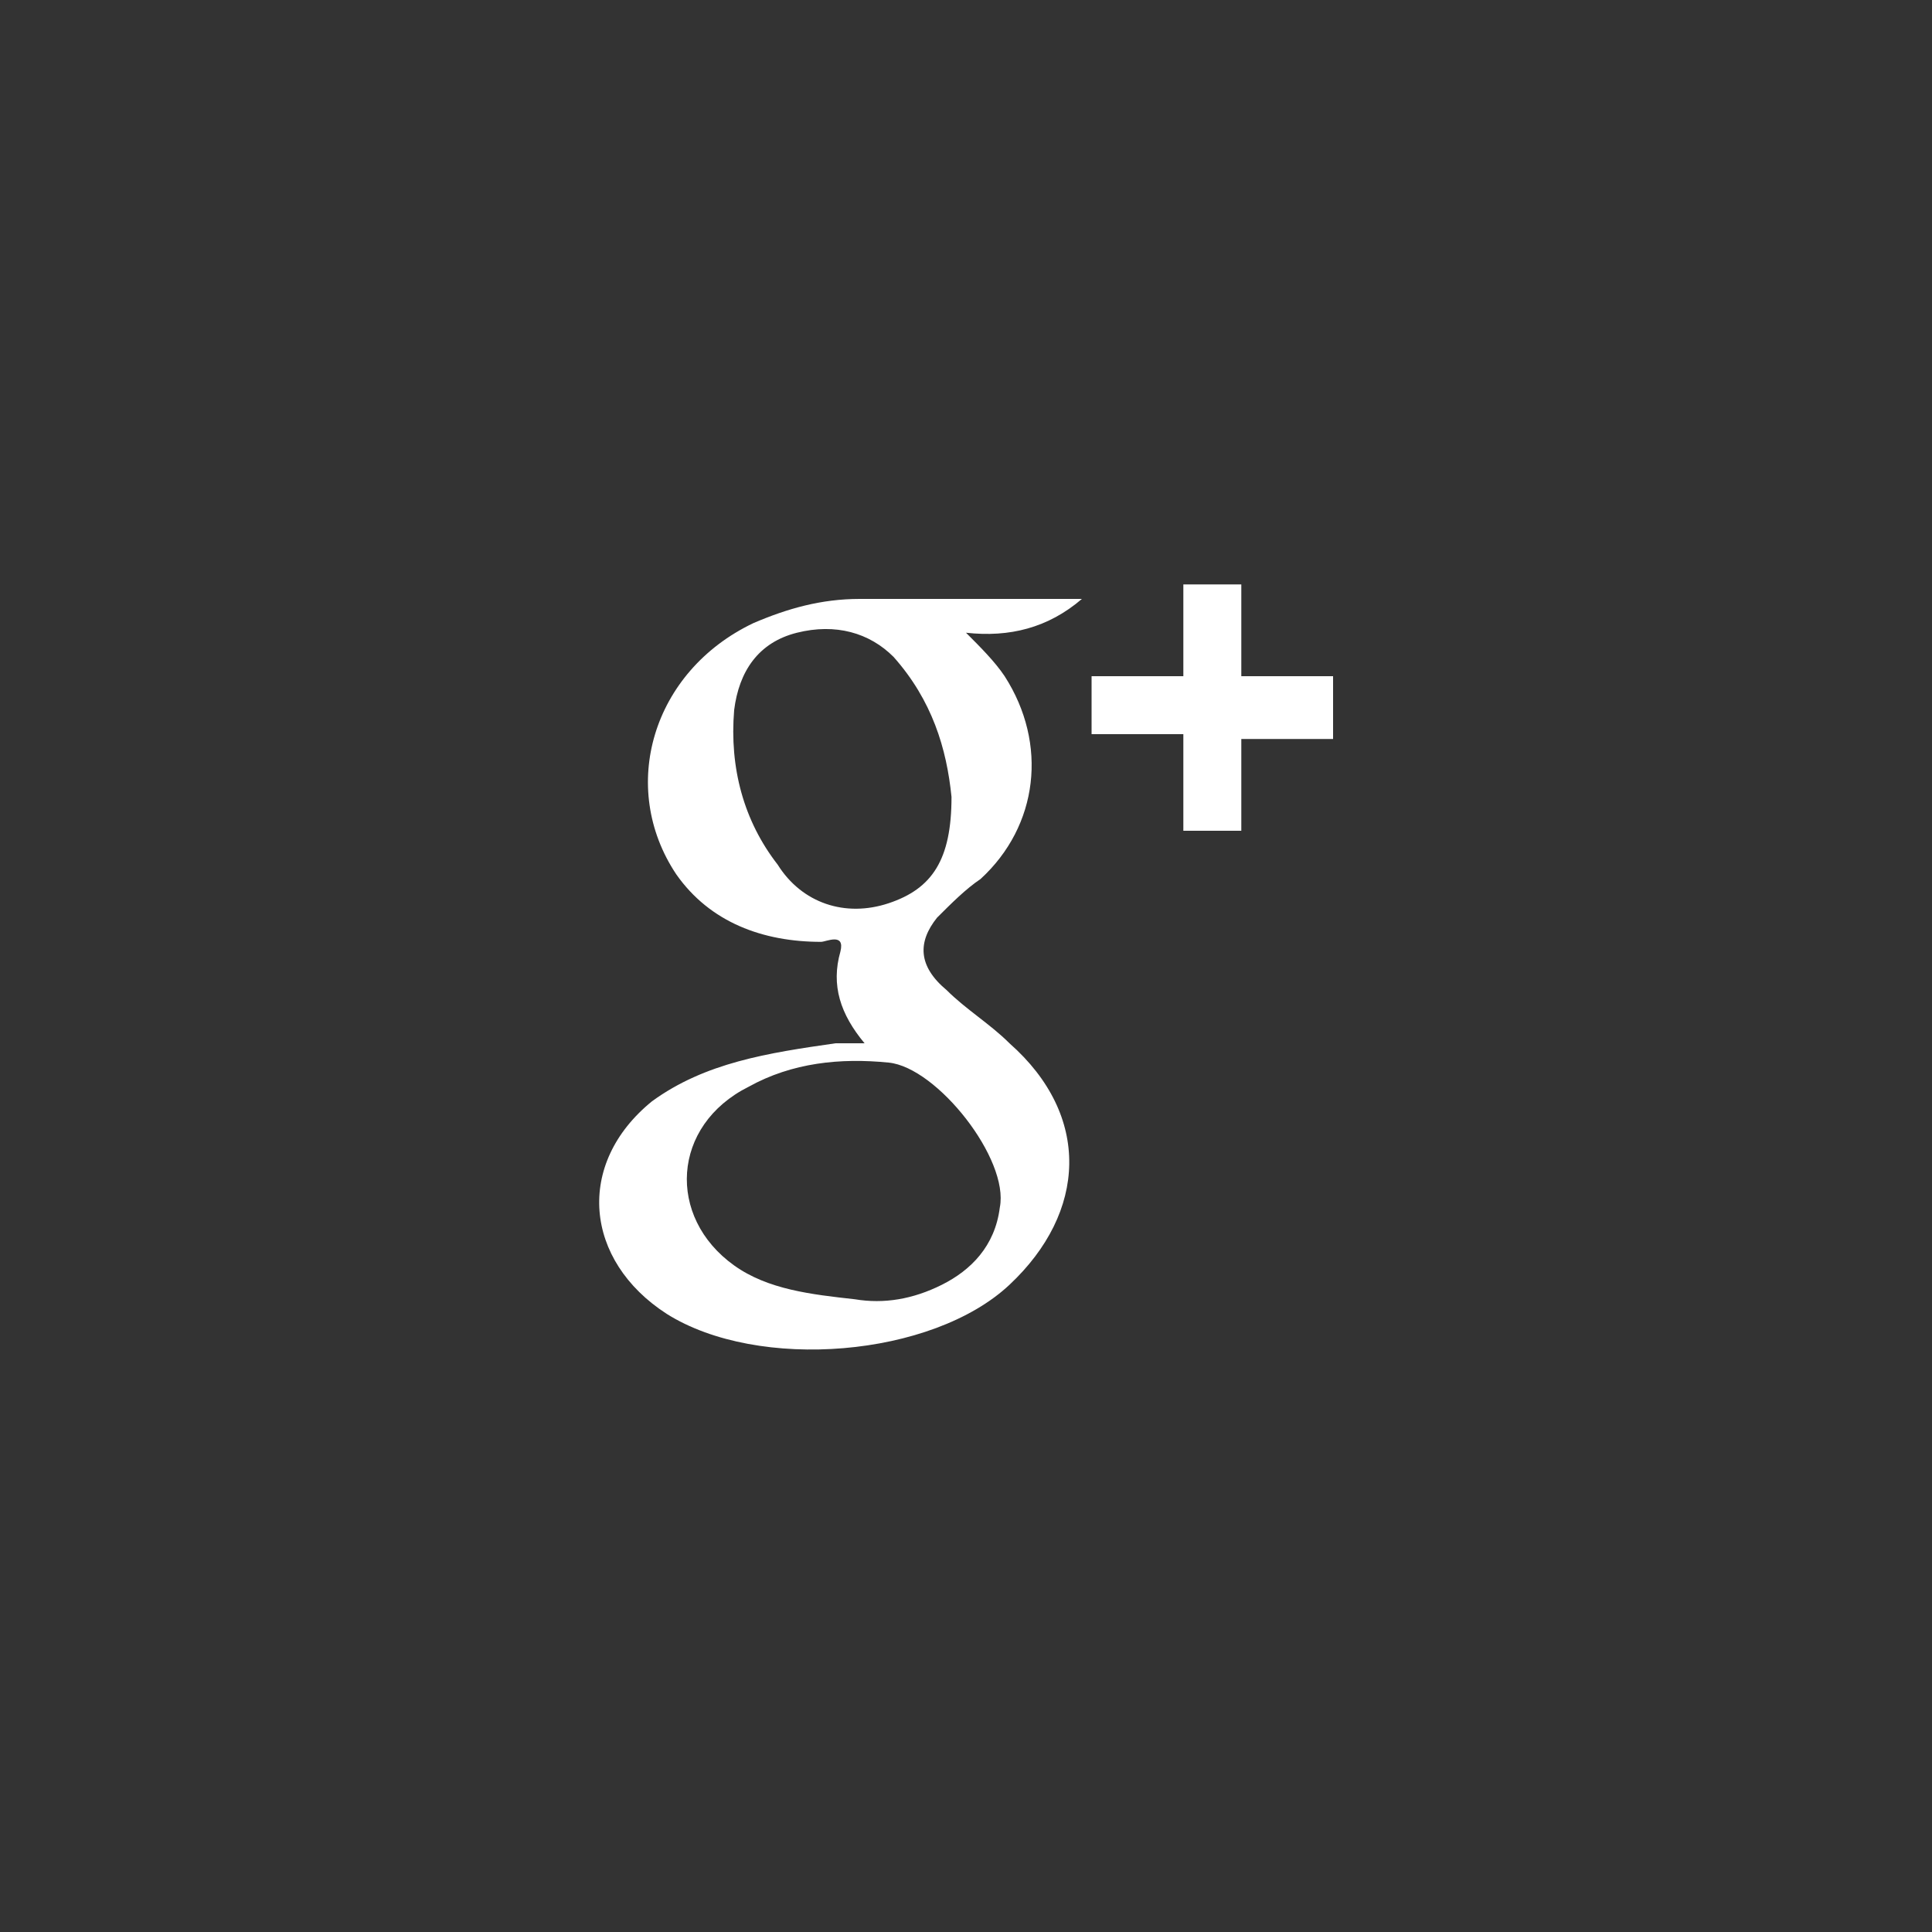 <?xml version="1.0" encoding="utf-8"?>
<!-- Generator: Adobe Illustrator 19.2.0, SVG Export Plug-In . SVG Version: 6.00 Build 0)  -->
<svg version="1.1" id="Layer_1" xmlns="http://www.w3.org/2000/svg" xmlns:xlink="http://www.w3.org/1999/xlink" x="0px" y="0px"
	 viewBox="0 0 40 40" style="enable-background:new 0 0 40 40;" xml:space="preserve">
<rect x="0" y="0" width="40" height="40" fill="#333333" stroke="none"/>
<style type="text/css">
	.st0{fill-rule:evenodd;clip-rule:evenodd;fill:#FFFFFF;}
	.st1{fill:#FFFFFF;}
</style>
<g>
	<path class="st0" d="M20.9,21.6c-0.4-0.4-0.9-0.7-1.3-1.1C19,20,19,19.5,19.4,19c0.3-0.3,0.6-0.6,0.9-0.8c1.2-1.1,1.4-2.8,0.5-4.2
		c-0.2-0.3-0.5-0.6-0.8-0.9c0.9,0.1,1.7-0.1,2.4-0.7c-1.6,0-3.1,0-4.6,0c-0.8,0-1.5,0.2-2.2,0.5c-2.1,1-2.8,3.4-1.6,5.2
		c0.7,1,1.8,1.4,3,1.4c0.1,0,0.5-0.2,0.4,0.2c-0.2,0.7,0,1.3,0.5,1.9c-0.3,0-0.4,0-0.6,0c-1.4,0.2-2.7,0.4-3.8,1.2
		c-1.6,1.3-1.4,3.3,0.3,4.4c1.9,1.2,5.5,0.9,7.1-0.6C22.5,25.1,22.6,23.1,20.9,21.6z M16.1,17.9c-0.7-0.9-1-2-0.9-3.2
		c0.1-0.8,0.5-1.4,1.3-1.6c0.8-0.2,1.5,0,2,0.5c0.8,0.9,1.1,1.9,1.2,2.9c0,1.3-0.4,1.9-1.3,2.2C17.5,19,16.6,18.7,16.1,17.9z
		 M20.7,25c-0.1,0.8-0.6,1.3-1.2,1.6c-0.6,0.3-1.2,0.4-1.8,0.3c-0.9-0.1-1.8-0.2-2.5-0.7c-1.4-1-1.3-2.9,0.3-3.7
		c0.9-0.5,1.9-0.6,2.9-0.5C19.4,22.1,20.9,24,20.7,25z"/>
	<g>
		<path class="st1" d="M24.5,17.1v-1.9h-1.9V14h1.9v-1.9h1.2V14h1.9v1.3h-1.9v1.9H24.5z"/>
	</g>
</g>
</svg>
